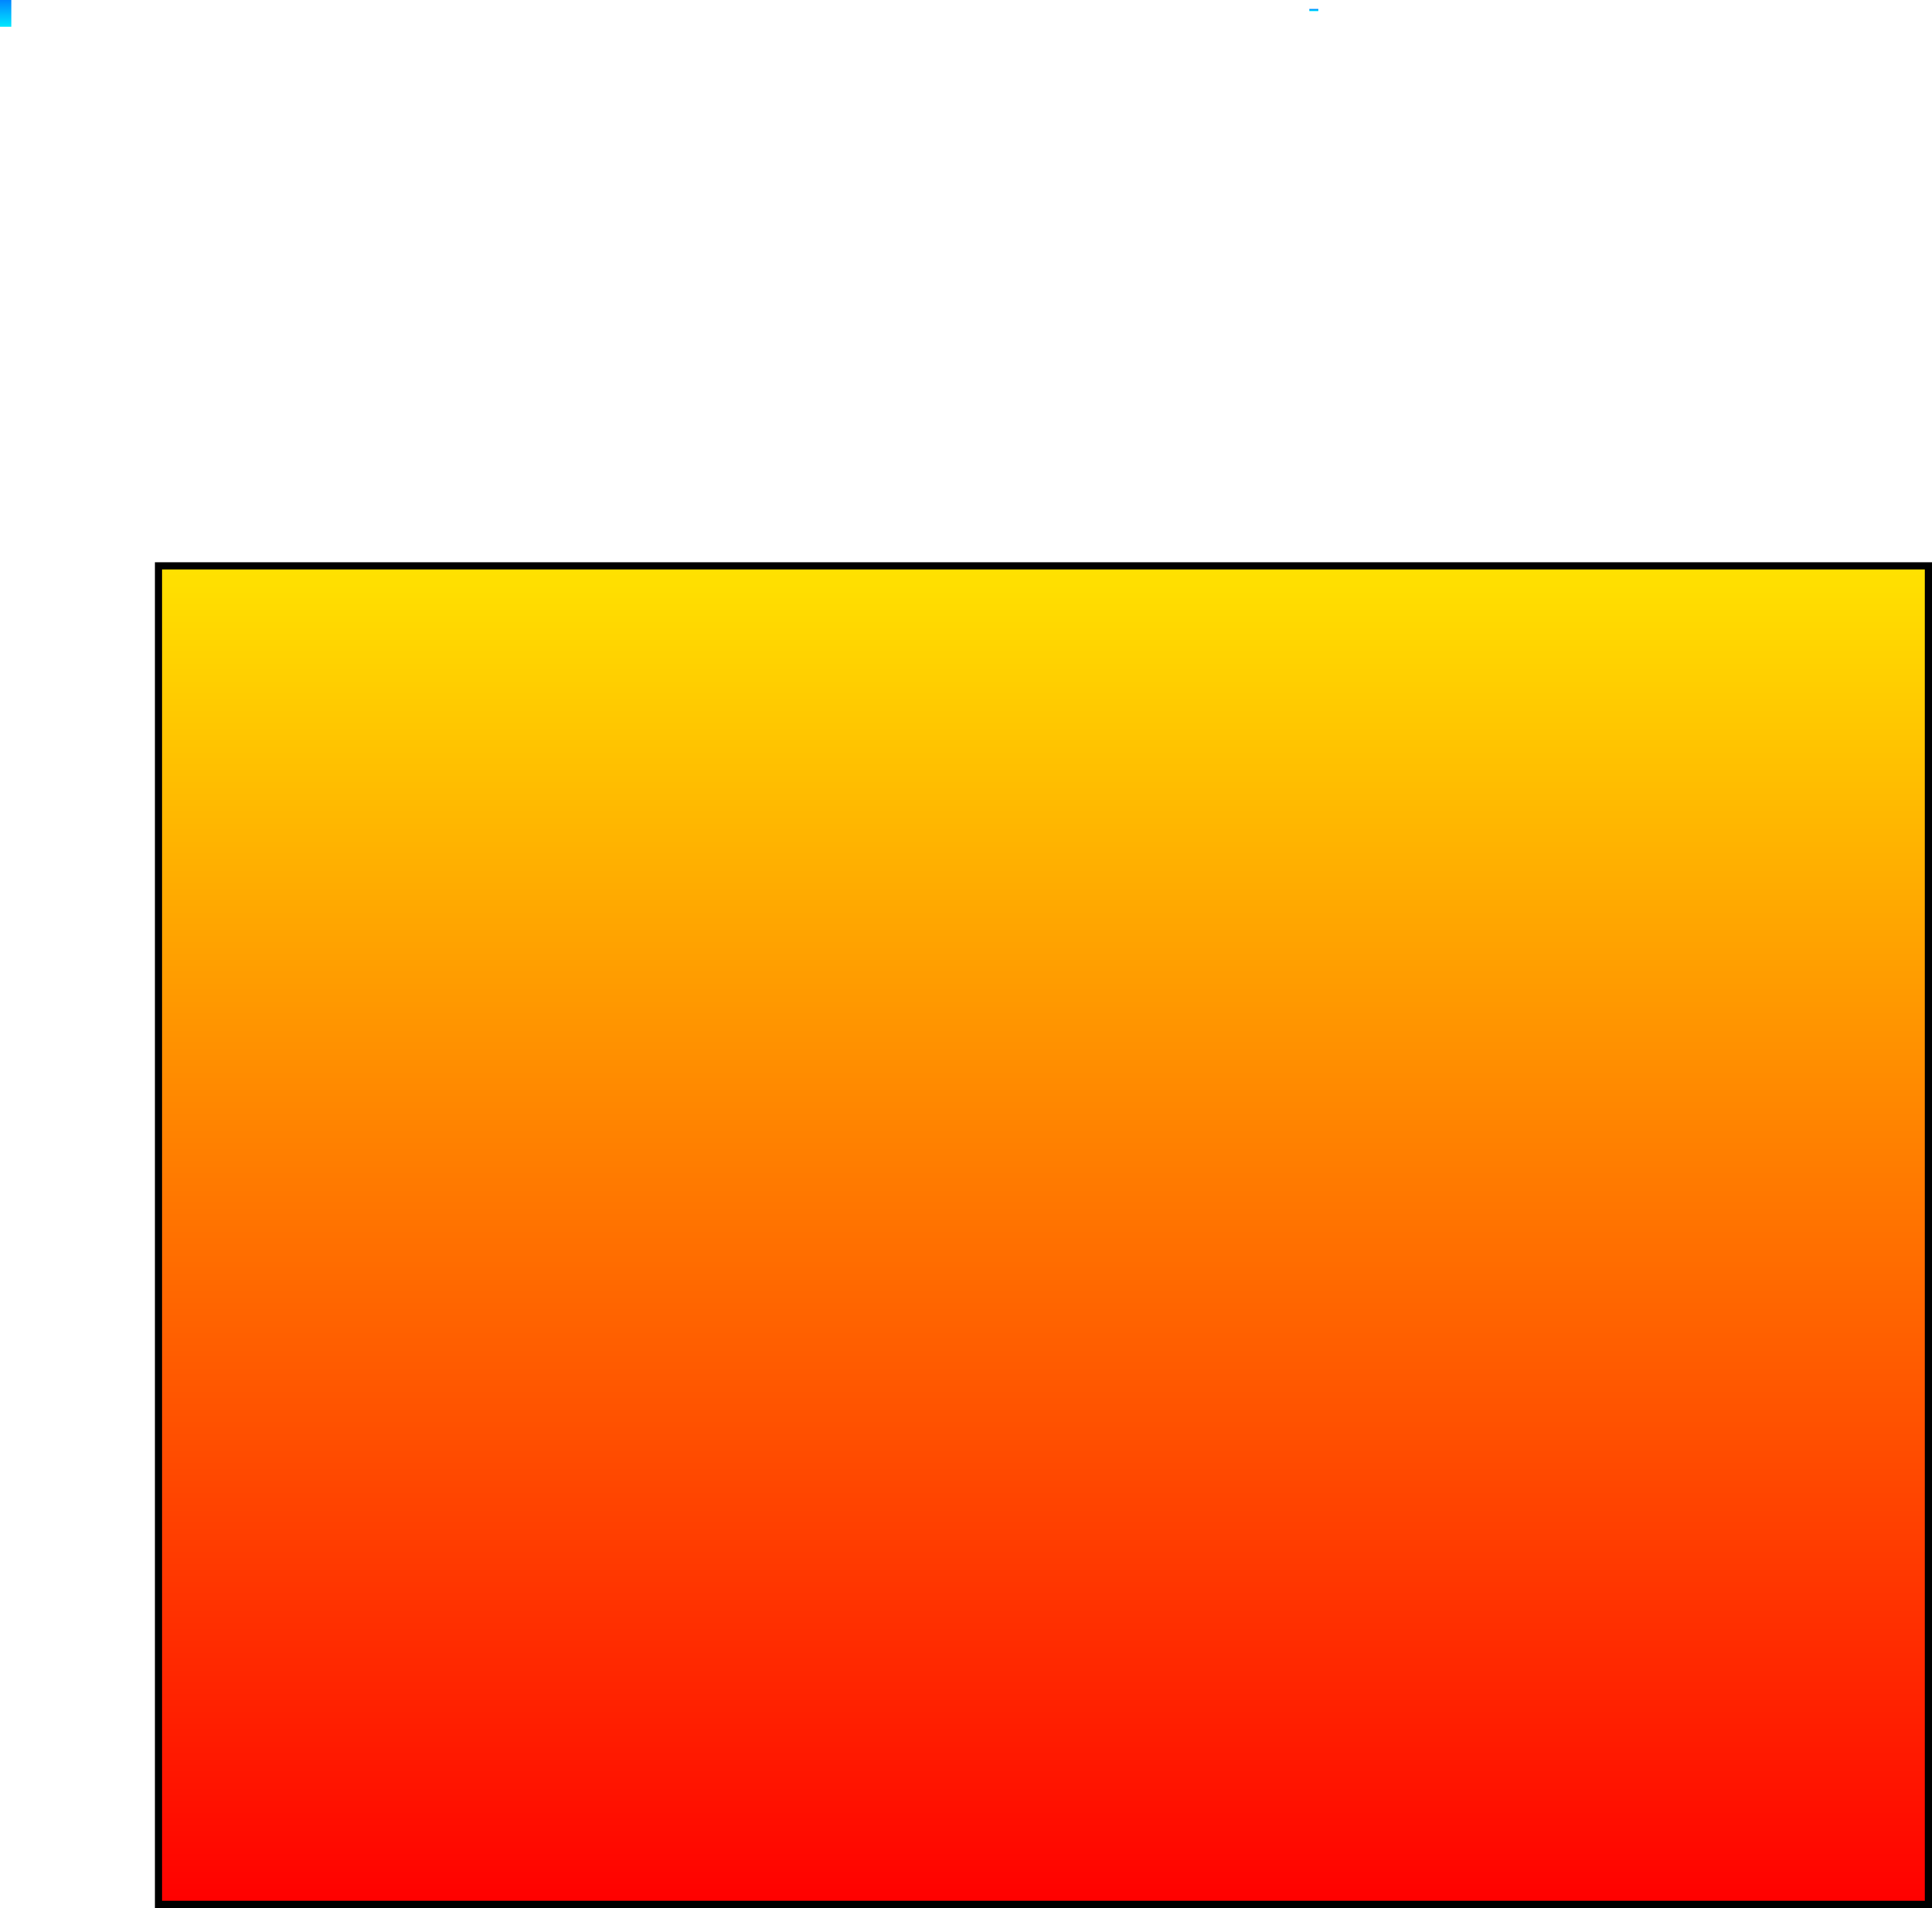 <svg version="1.1" xmlns="http://www.w3.org/2000/svg" xmlns:xlink="http://www.w3.org/1999/xlink" width="537.61" height="530.939" viewBox="0,0,537.61,530.939"><defs><linearGradient x1="315.249" y1="-161.215" x2="315.249" y2="-160.594" gradientUnits="userSpaceOnUse" id="color-1"><stop offset="0" stop-color="#0085ff"/><stop offset="1" stop-color="#00e8ff"/></linearGradient><linearGradient x1="-48.789" y1="-163.698" x2="-48.789" y2="-156.247" gradientUnits="userSpaceOnUse" id="color-2"><stop offset="0" stop-color="#0085ff"/><stop offset="1" stop-color="#00e8ff"/></linearGradient><linearGradient x1="240" y1="-6.241" x2="240" y2="366.241" gradientUnits="userSpaceOnUse" id="color-3"><stop offset="0" stop-color="#ffe200"/><stop offset="1" stop-color="#ff0000"/></linearGradient></defs><g transform="translate(50.359,163.698)"><g data-paper-data="{&quot;isPaintingLayer&quot;:true}" fill-rule="nonzero" stroke-linecap="butt" stroke-linejoin="miter" stroke-miterlimit="10" stroke-dasharray="" stroke-dashoffset="0" style="mix-blend-mode: normal"><path d="M313.993,-160.594v-0.621h2.513v0.621z" fill="url(#color-1)" stroke="none" stroke-width="0"/><path d="M-50.359,-156.247v-7.452h3.141v7.452z" fill="url(#color-2)" stroke="none" stroke-width="0"/><path d="M-6.251,366.241v-372.482h492.502v372.482z" fill="url(#color-3)" stroke="#000000" stroke-width="2"/></g></g></svg>